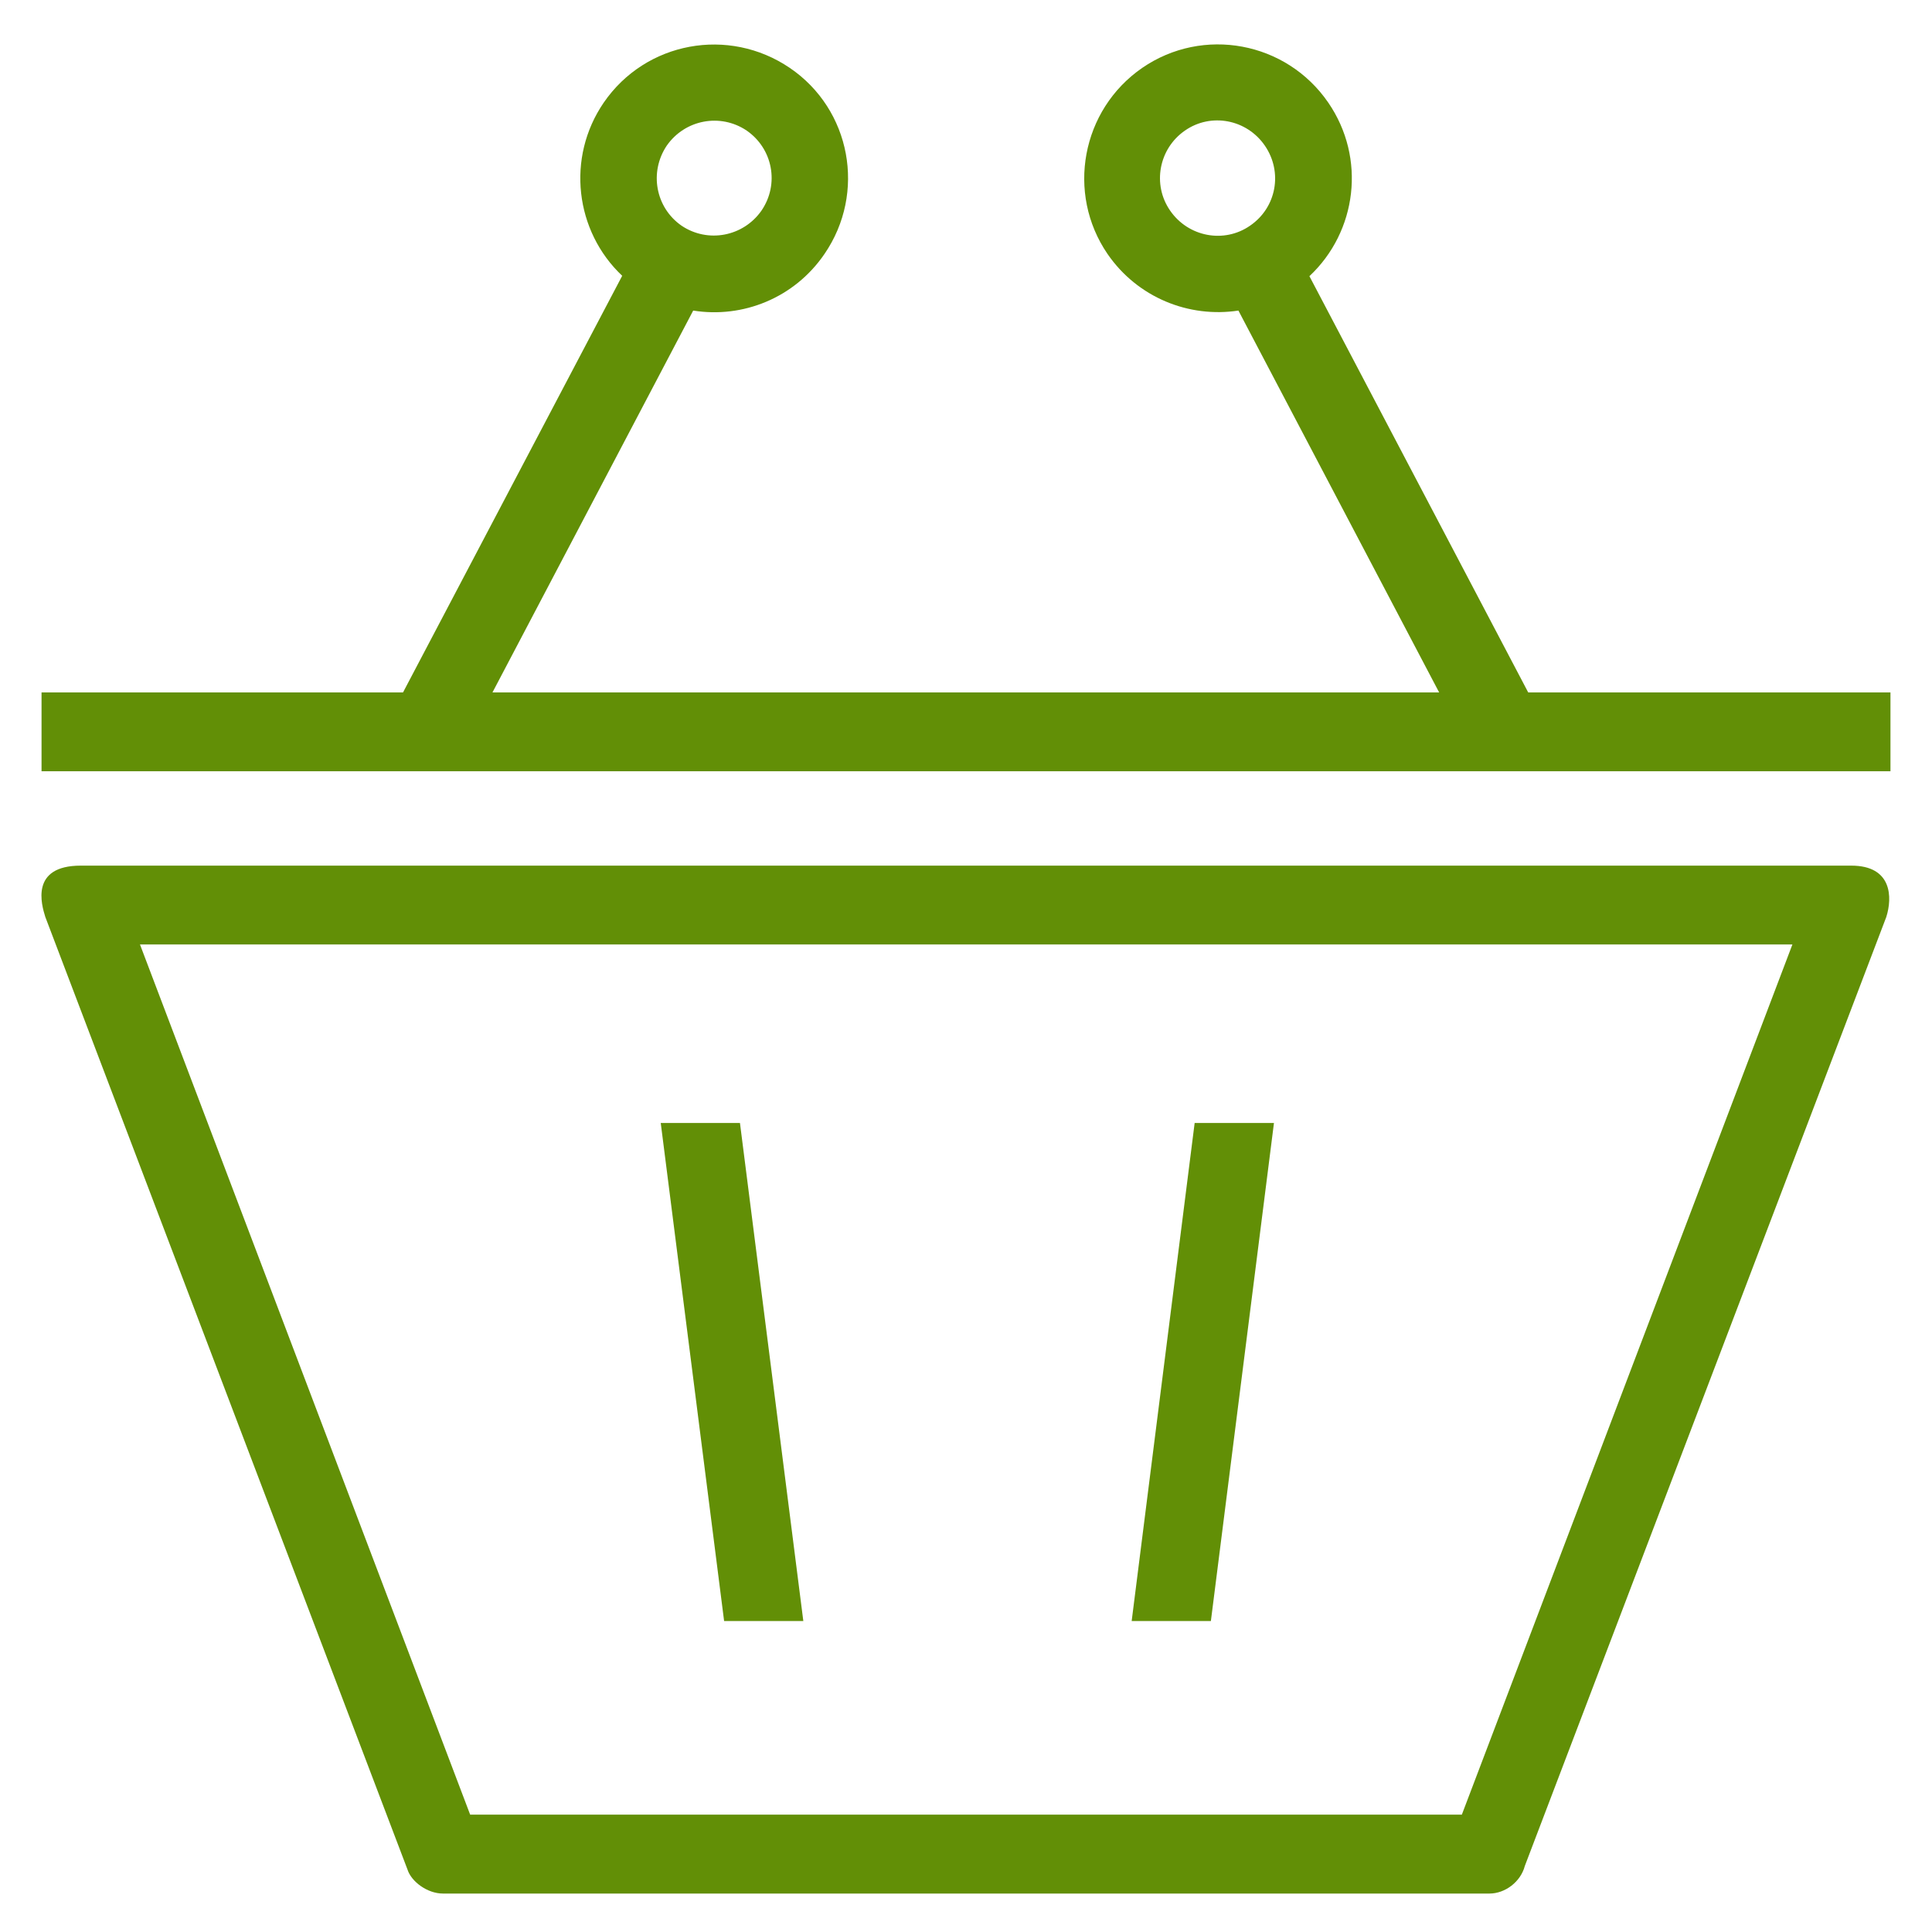 <svg width="20" height="20" viewBox="0 0 20 20" fill="none" xmlns="http://www.w3.org/2000/svg">
<path d="M19.164 8.961H0.836C0.309 8.961 0.43 9.367 0.469 9.492L4.219 19.355C4.258 19.477 4.422 19.602 4.586 19.602H15.418C15.582 19.602 15.742 19.48 15.785 19.316L19.527 9.492C19.59 9.293 19.59 8.961 19.164 8.961ZM15.133 18.785H4.867L1.449 9.777H18.555L15.133 18.785Z" fill="#628F06"/>
<path d="M15.82 7.168L13.555 2.859C14.047 2.398 14.145 1.637 13.75 1.062C13.316 0.43 12.453 0.27 11.824 0.703C11.195 1.137 11.035 2 11.465 2.629C11.777 3.082 12.309 3.293 12.82 3.215L14.898 7.168H5.098L7.176 3.215C7.688 3.297 8.223 3.086 8.535 2.629C8.969 1.996 8.809 1.133 8.176 0.703C7.543 0.273 6.684 0.43 6.25 1.062C5.859 1.633 5.953 2.395 6.441 2.855L4.172 7.168H0.43V7.984H19.57V7.168H15.82ZM12.941 2.336C12.672 2.523 12.301 2.453 12.113 2.18C11.926 1.91 11.996 1.539 12.266 1.352C12.535 1.164 12.906 1.234 13.094 1.508C13.281 1.781 13.215 2.148 12.941 2.336ZM6.902 1.508C7.09 1.238 7.457 1.168 7.73 1.352C8 1.539 8.07 1.906 7.883 2.18C7.695 2.449 7.328 2.52 7.055 2.336C6.785 2.148 6.719 1.781 6.902 1.508Z" fill="#628F06"/>
<path d="M8.316 16.781L7.66 11.625H6.84L7.496 16.781H8.316Z" fill="#628F06"/>
<path d="M13.188 11.625H12.367L11.715 16.781H12.535L13.188 11.625Z" fill="#628F06"/>
</svg>
